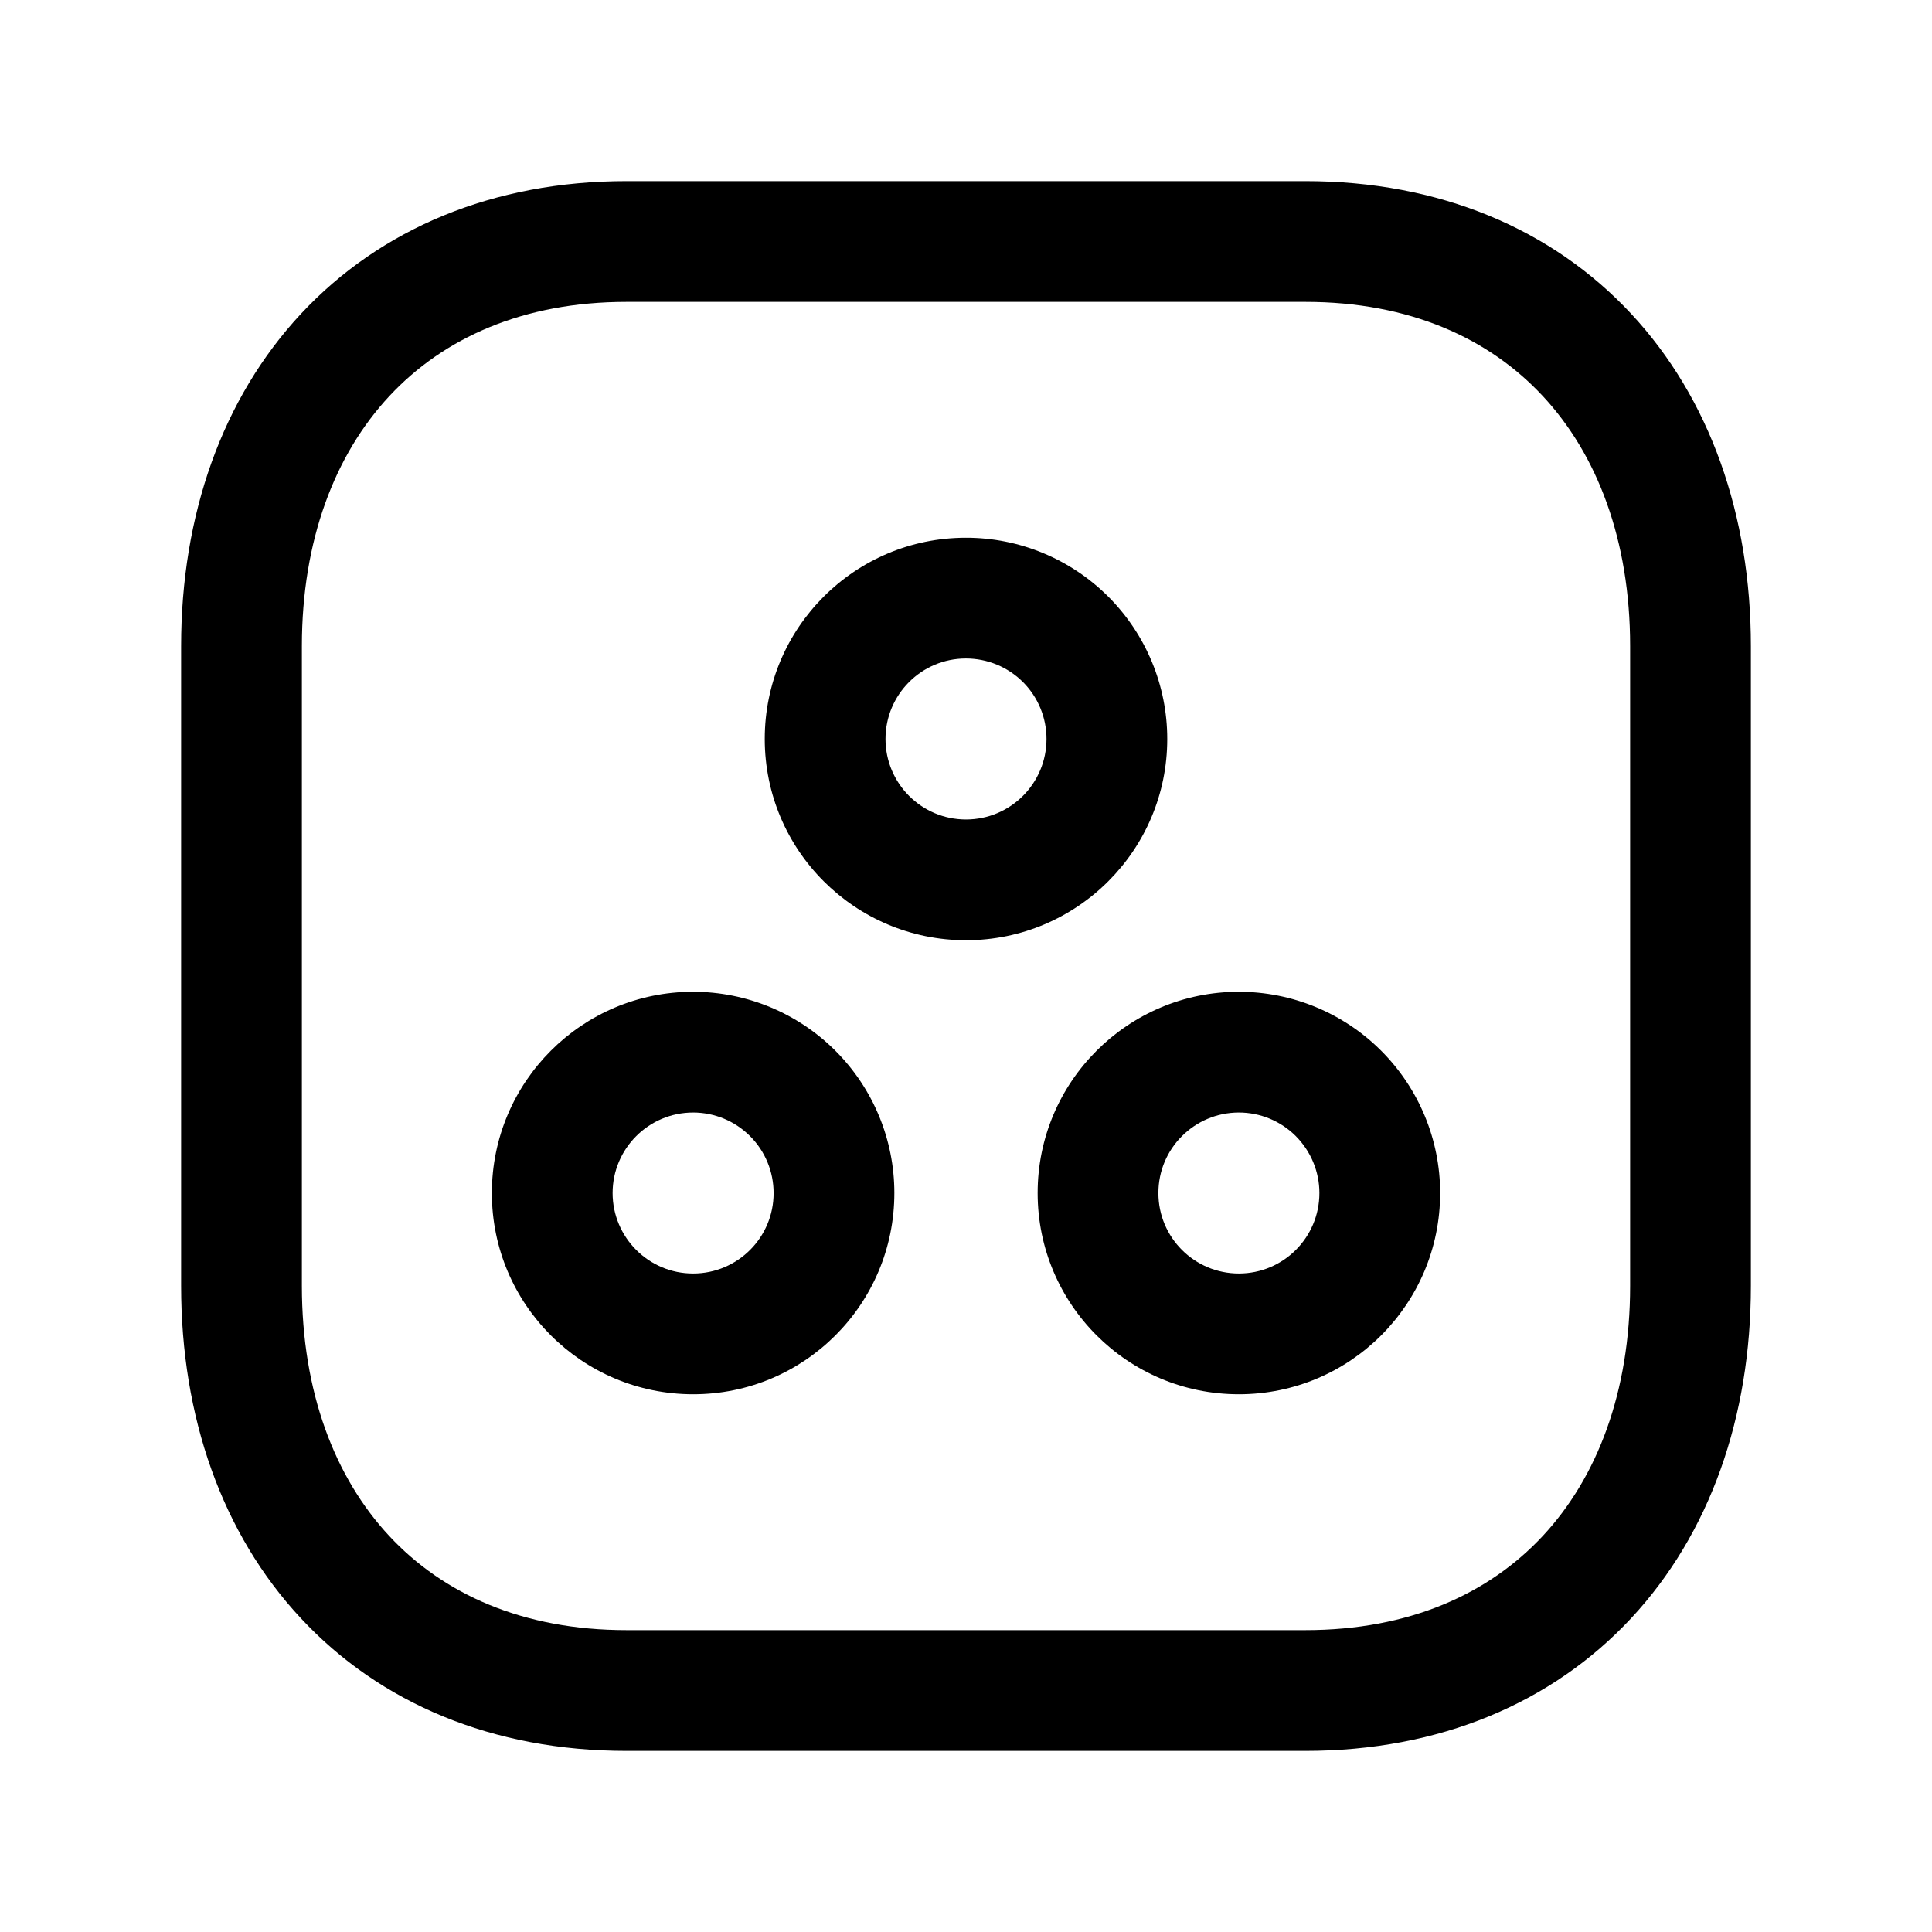 <svg width="24" height="24" viewBox="0 0 24 24" fill="none" xmlns="http://www.w3.org/2000/svg">
<path fill-rule="evenodd" clip-rule="evenodd" d="M3.74 3.897C4.725 2.841 6.127 2.25 7.782 2.25H16.217C17.876 2.25 19.279 2.841 20.263 3.898C21.241 4.948 21.75 6.399 21.75 8.026V15.974C21.75 17.601 21.241 19.052 20.263 20.102C19.279 21.159 17.876 21.75 16.216 21.75H7.782C6.123 21.75 4.72 21.159 3.737 20.102C2.758 19.052 2.25 17.601 2.25 15.974V8.026C2.25 6.398 2.761 4.948 3.74 3.897ZM4.837 4.92C4.16 5.647 3.75 6.71 3.75 8.026V15.974C3.75 17.291 4.159 18.354 4.835 19.08C5.505 19.8 6.493 20.25 7.782 20.25H16.216C17.505 20.25 18.494 19.8 19.165 19.08C19.841 18.354 20.25 17.291 20.25 15.974V8.026C20.25 6.709 19.841 5.646 19.165 4.92C18.495 4.2 17.506 3.75 16.217 3.75H7.782C6.498 3.75 5.509 4.199 4.837 4.92Z" fill="black"/>
<path fill-rule="evenodd" clip-rule="evenodd" d="M8.609 12.32C9.272 12.32 9.908 12.583 10.377 13.052C10.846 13.52 11.11 14.156 11.11 14.819C11.111 16.2 9.992 17.32 8.612 17.32C7.231 17.321 6.111 16.203 6.11 14.822C6.11 13.441 7.228 12.321 8.609 12.32ZM9.317 14.113C9.129 13.925 8.875 13.82 8.61 13.82C8.057 13.821 7.61 14.269 7.61 14.821C7.611 15.373 8.059 15.821 8.611 15.82C9.163 15.82 9.611 15.372 9.61 14.82C9.61 14.555 9.505 14.3 9.317 14.113Z" fill="black"/>
<path fill-rule="evenodd" clip-rule="evenodd" d="M15.388 12.32C16.052 12.32 16.688 12.583 17.157 13.052C17.626 13.521 17.89 14.157 17.89 14.82C17.89 16.201 16.771 17.32 15.39 17.32C14.01 17.321 12.89 16.202 12.89 14.821C12.889 13.441 14.008 12.321 15.388 12.32ZM16.097 14.113C15.909 13.925 15.654 13.82 15.389 13.82C14.837 13.821 14.389 14.268 14.39 14.821C14.39 15.373 14.838 15.82 15.39 15.82C15.942 15.82 16.39 15.373 16.39 14.82C16.39 14.555 16.284 14.301 16.097 14.113Z" fill="black"/>
<path fill-rule="evenodd" clip-rule="evenodd" d="M11.999 6.68C12.662 6.679 13.298 6.943 13.767 7.411C14.236 7.88 14.5 8.516 14.5 9.18C14.5 10.56 13.381 11.679 12.001 11.68C10.62 11.68 9.501 10.561 9.5 9.181C9.499 7.8 10.618 6.68 11.999 6.68ZM12.707 8.472C12.519 8.285 12.265 8.18 11.999 8.18C11.447 8.18 11 8.628 11 9.18C11 9.732 11.448 10.18 12 10.18C12.552 10.18 13 9.732 13 9.18C13 8.914 12.895 8.66 12.707 8.472Z" fill="black"/>
</svg>